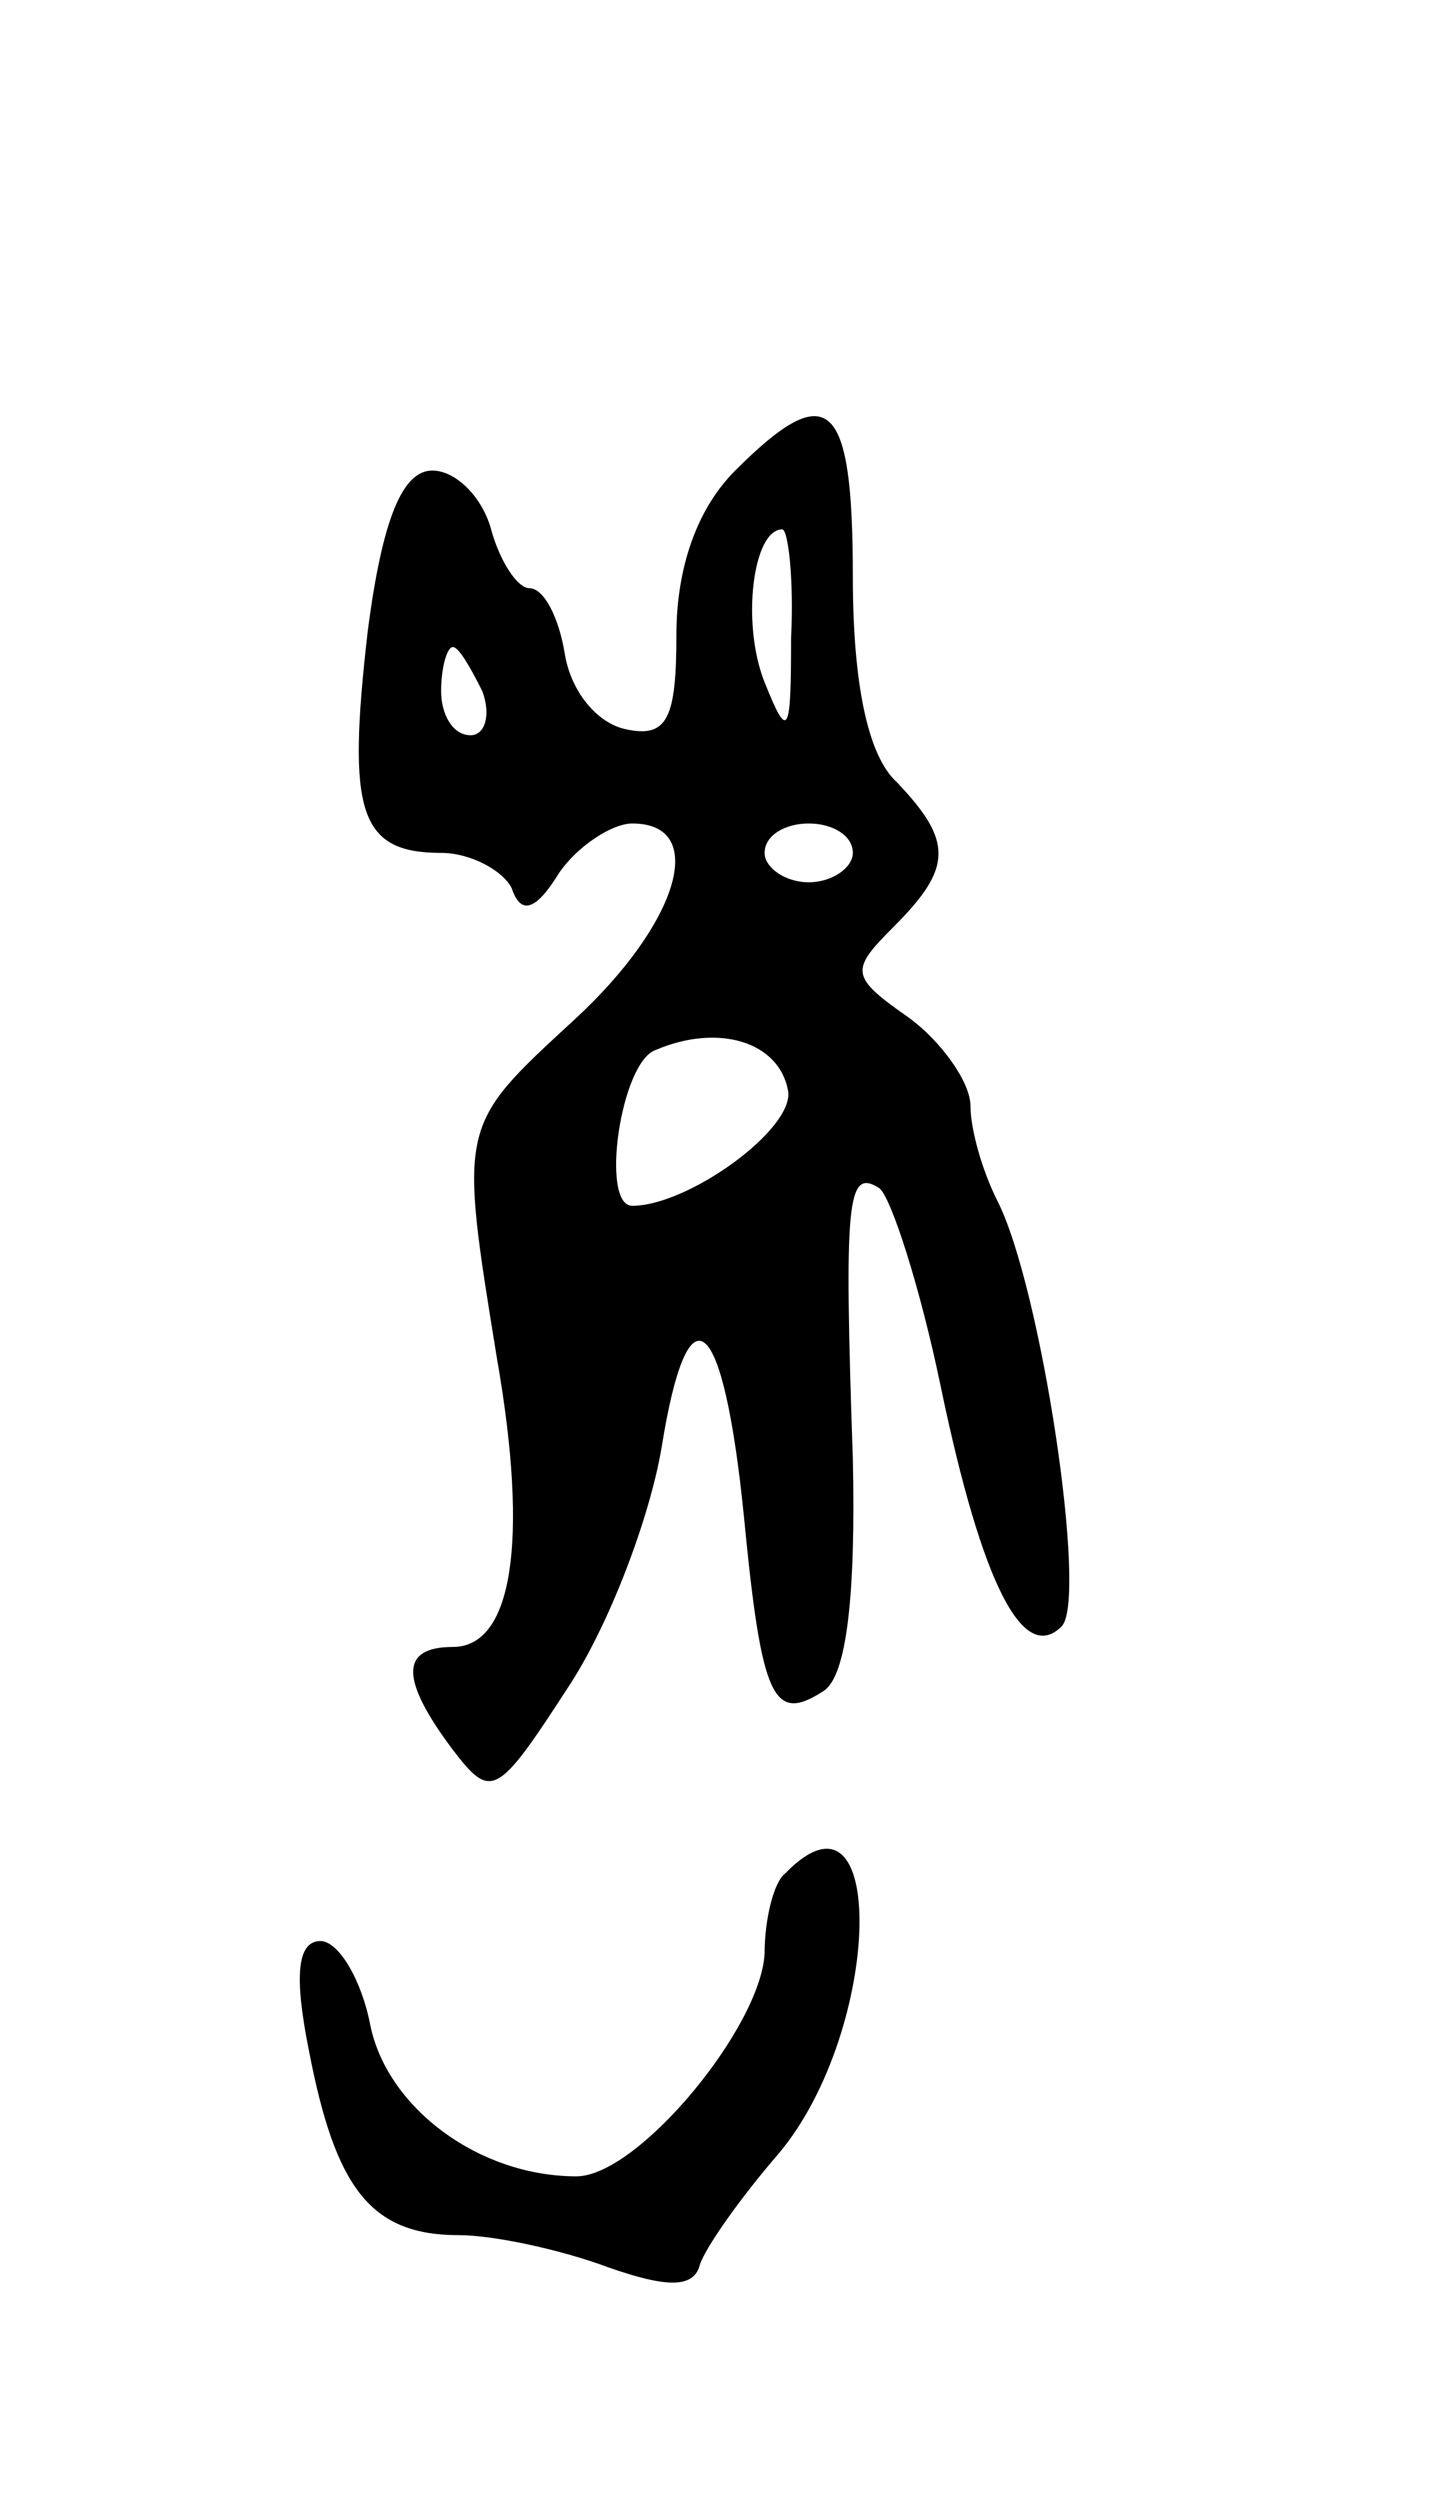 <svg version="1.0" xmlns="http://www.w3.org/2000/svg"
 width="49pt" height="85pt" viewBox="0 0 49 85"
 preserveAspectRatio="xMidYMid meet">
<g transform="translate(0,85) scale(0.1,-0.1)"
fill="#000000" stroke="none">
<path d="M250 690 c-13 -13 -20 -33 -20 -56 0 -28 -3 -35 -17 -32 -10 2 -19
13 -21 26 -2 12 -7 22 -12 22 -4 0 -10 9 -13 20 -3 11 -12 20 -20 20 -10 0
-17 -16 -22 -55 -7 -61 -3 -75 25 -75 10 0 21 -6 24 -12 3 -9 8 -8 16 5 6 9
18 17 25 17 26 0 16 -34 -20 -67 -39 -36 -39 -35 -26 -115 11 -63 5 -98 -15
-98 -18 0 -18 -11 0 -35 13 -17 15 -16 39 21 14 21 28 58 32 82 9 56 21 46 28
-24 6 -62 10 -70 27 -59 8 5 11 33 10 79 -3 88 -2 99 9 92 4 -3 14 -34 21 -68
14 -67 28 -94 41 -81 9 9 -7 116 -22 145 -5 10 -9 24 -9 32 0 8 -10 22 -21 30
-20 14 -20 16 -5 31 20 20 20 29 1 49 -10 9 -15 34 -15 70 0 60 -8 68 -40 36z
m19 -57 c0 -33 -1 -35 -9 -15 -8 20 -4 52 6 52 2 0 4 -17 3 -37z m-105 -18 c3
-8 1 -15 -4 -15 -6 0 -10 7 -10 15 0 8 2 15 4 15 2 0 6 -7 10 -15z m126 -55
c0 -5 -7 -10 -15 -10 -8 0 -15 5 -15 10 0 6 7 10 15 10 8 0 15 -4 15 -10z
m-22 -81 c2 -13 -34 -39 -53 -39 -11 0 -4 49 8 53 21 9 42 3 45 -14z"/>
<path d="M267 213 c-4 -3 -7 -16 -7 -27 -1 -25 -43 -76 -64 -76 -33 0 -64 23
-70 51 -3 16 -11 29 -17 29 -8 0 -9 -12 -4 -37 9 -47 21 -63 51 -63 12 0 35
-5 51 -11 20 -7 29 -7 31 1 2 6 14 23 27 38 35 42 37 131 2 95z"/>
</g>
</svg>
